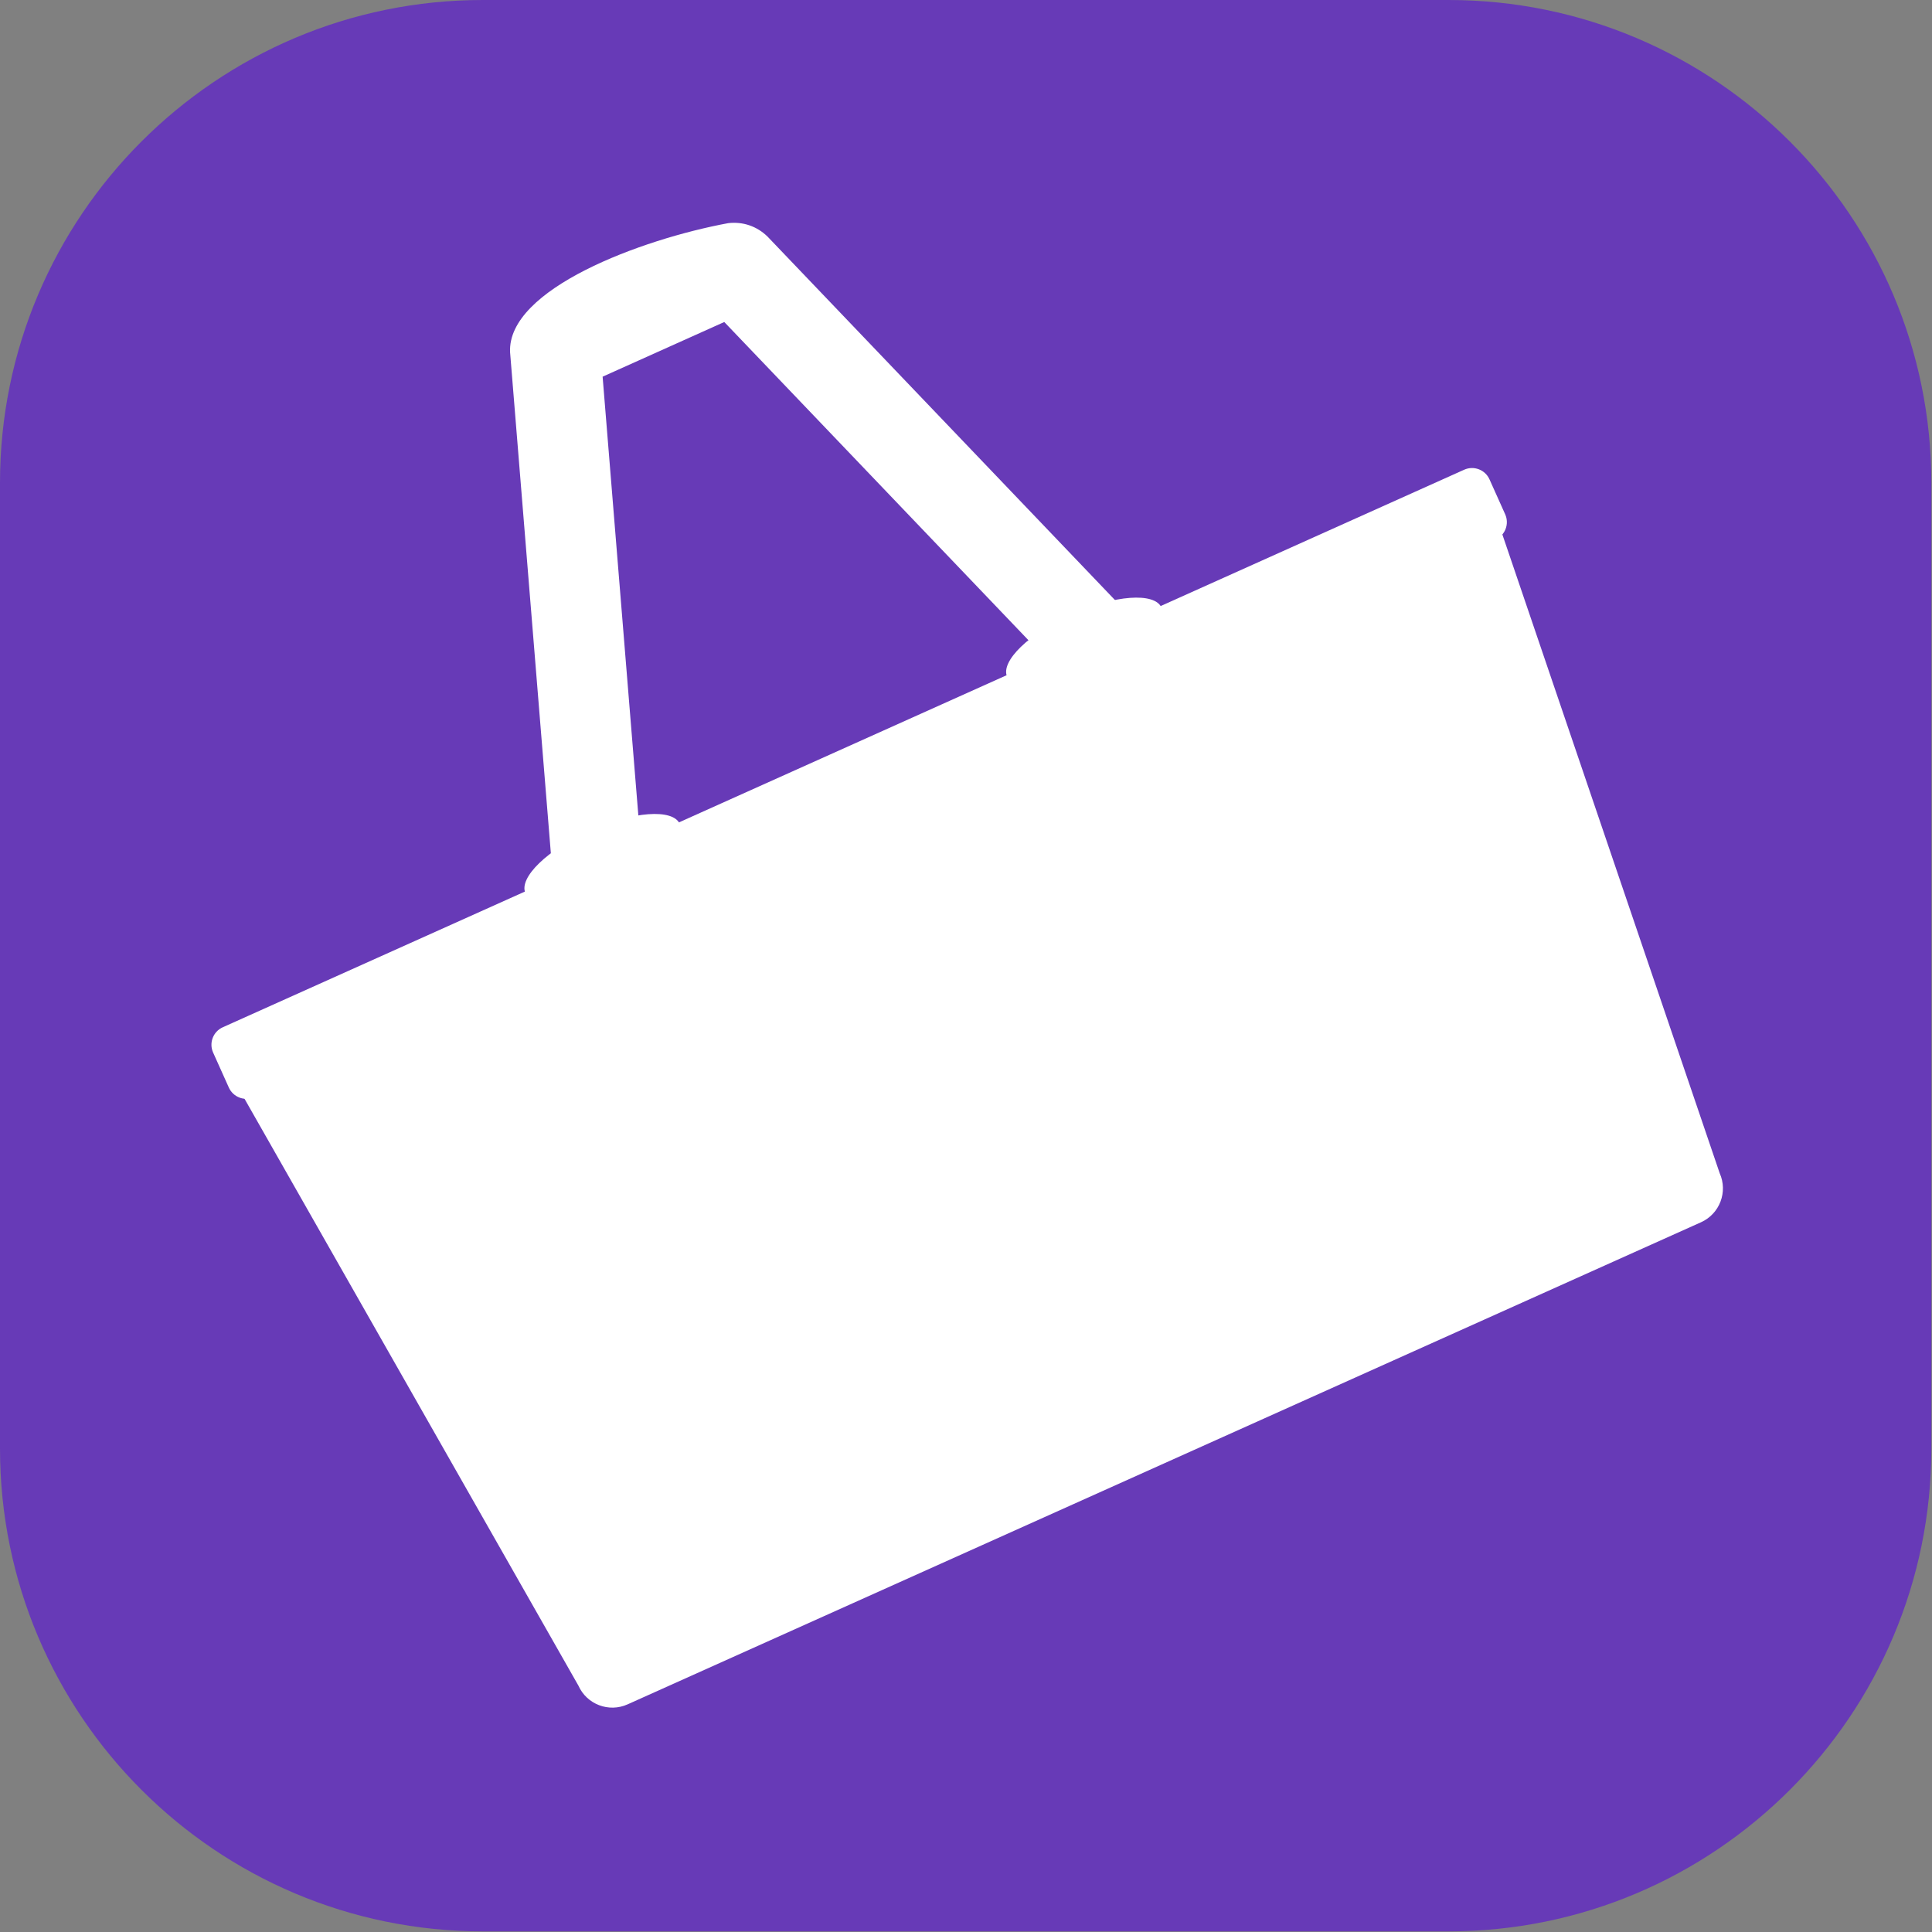<?xml version="1.0" encoding="UTF-8" standalone="no"?>
<!DOCTYPE svg PUBLIC "-//W3C//DTD SVG 1.1//EN" "http://www.w3.org/Graphics/SVG/1.1/DTD/svg11.dtd">
<svg width="100%" height="100%" viewBox="0 0 64 64" version="1.1" xmlns="http://www.w3.org/2000/svg" xmlns:xlink="http://www.w3.org/1999/xlink" xml:space="preserve" xmlns:serif="http://www.serif.com/" style="fill-rule:evenodd;clip-rule:evenodd;stroke-linejoin:round;stroke-miterlimit:2;">
    <rect x="0" y="0" width="64" height="64" fill="#808080" stroke="none"/>
    <g transform="matrix(1,0,0,1,-84.177,-7.448)">
        <g transform="matrix(1,0,0,1,34.251,-9.272)">
            <path d="M113.904,32.715C113.904,23.887 106.737,16.72 97.91,16.72L65.92,16.72C57.093,16.72 49.926,23.887 49.926,32.715L49.926,64.704C49.926,73.532 57.093,80.699 65.92,80.699L97.91,80.699C106.737,80.699 113.904,73.532 113.904,64.704L113.904,32.715Z" style="fill:rgb(103,58,183);"/>
        </g>
        <g transform="matrix(0.917,-0.412,0.541,1.205,1.525,9.497)">
            <path d="M94.718,36.819C95.183,36.931 95.539,37.184 95.718,37.53L101.617,50.189L98.813,50.946L93.265,39.04L88.87,39.04L83.323,50.946L80.519,50.189L86.418,37.53C87.182,36.053 91.887,36.293 94.718,36.819Z" style="fill:white;"/>
        </g>
        <g transform="matrix(1.091,-0.49,0.49,1.091,-13.402,22.105)">
            <g transform="matrix(1,0,0,1,0.109,0)">
                <path d="M111.292,52.179C111.292,51.611 110.831,51.149 110.263,51.149L74.005,51.001C73.437,51.001 72.976,51.462 72.976,52.03L74.825,71.404C74.825,71.972 75.286,72.433 75.854,72.433L108.447,72.433C109.015,72.433 109.476,71.972 109.476,71.404L111.292,52.179Z" style="fill:white;"/>
            </g>
            <g transform="matrix(0.994,0,0,1.355,0.696,-18.005)">
                <path d="M111.616,51.119C111.616,50.903 111.377,50.728 111.082,50.728L73.162,50.728C72.867,50.728 72.628,50.903 72.628,51.119L72.628,51.902C72.628,52.119 72.867,52.294 73.162,52.294L111.082,52.294C111.377,52.294 111.616,52.119 111.616,51.902L111.616,51.119Z" style="fill:white;"/>
            </g>
            <g transform="matrix(1,0,0,1,0.093,0)">
                <g transform="matrix(1,0,0,0.389,5.349,32.285)">
                    <ellipse cx="79.489" cy="47.542" rx="2.343" ry="2.188" style="fill:white;"/>
                </g>
                <g transform="matrix(1,0,0,0.389,19.975,32.285)">
                    <ellipse cx="79.489" cy="47.542" rx="2.343" ry="2.188" style="fill:white;"/>
                </g>
            </g>
        </g>
    </g>
</svg>
